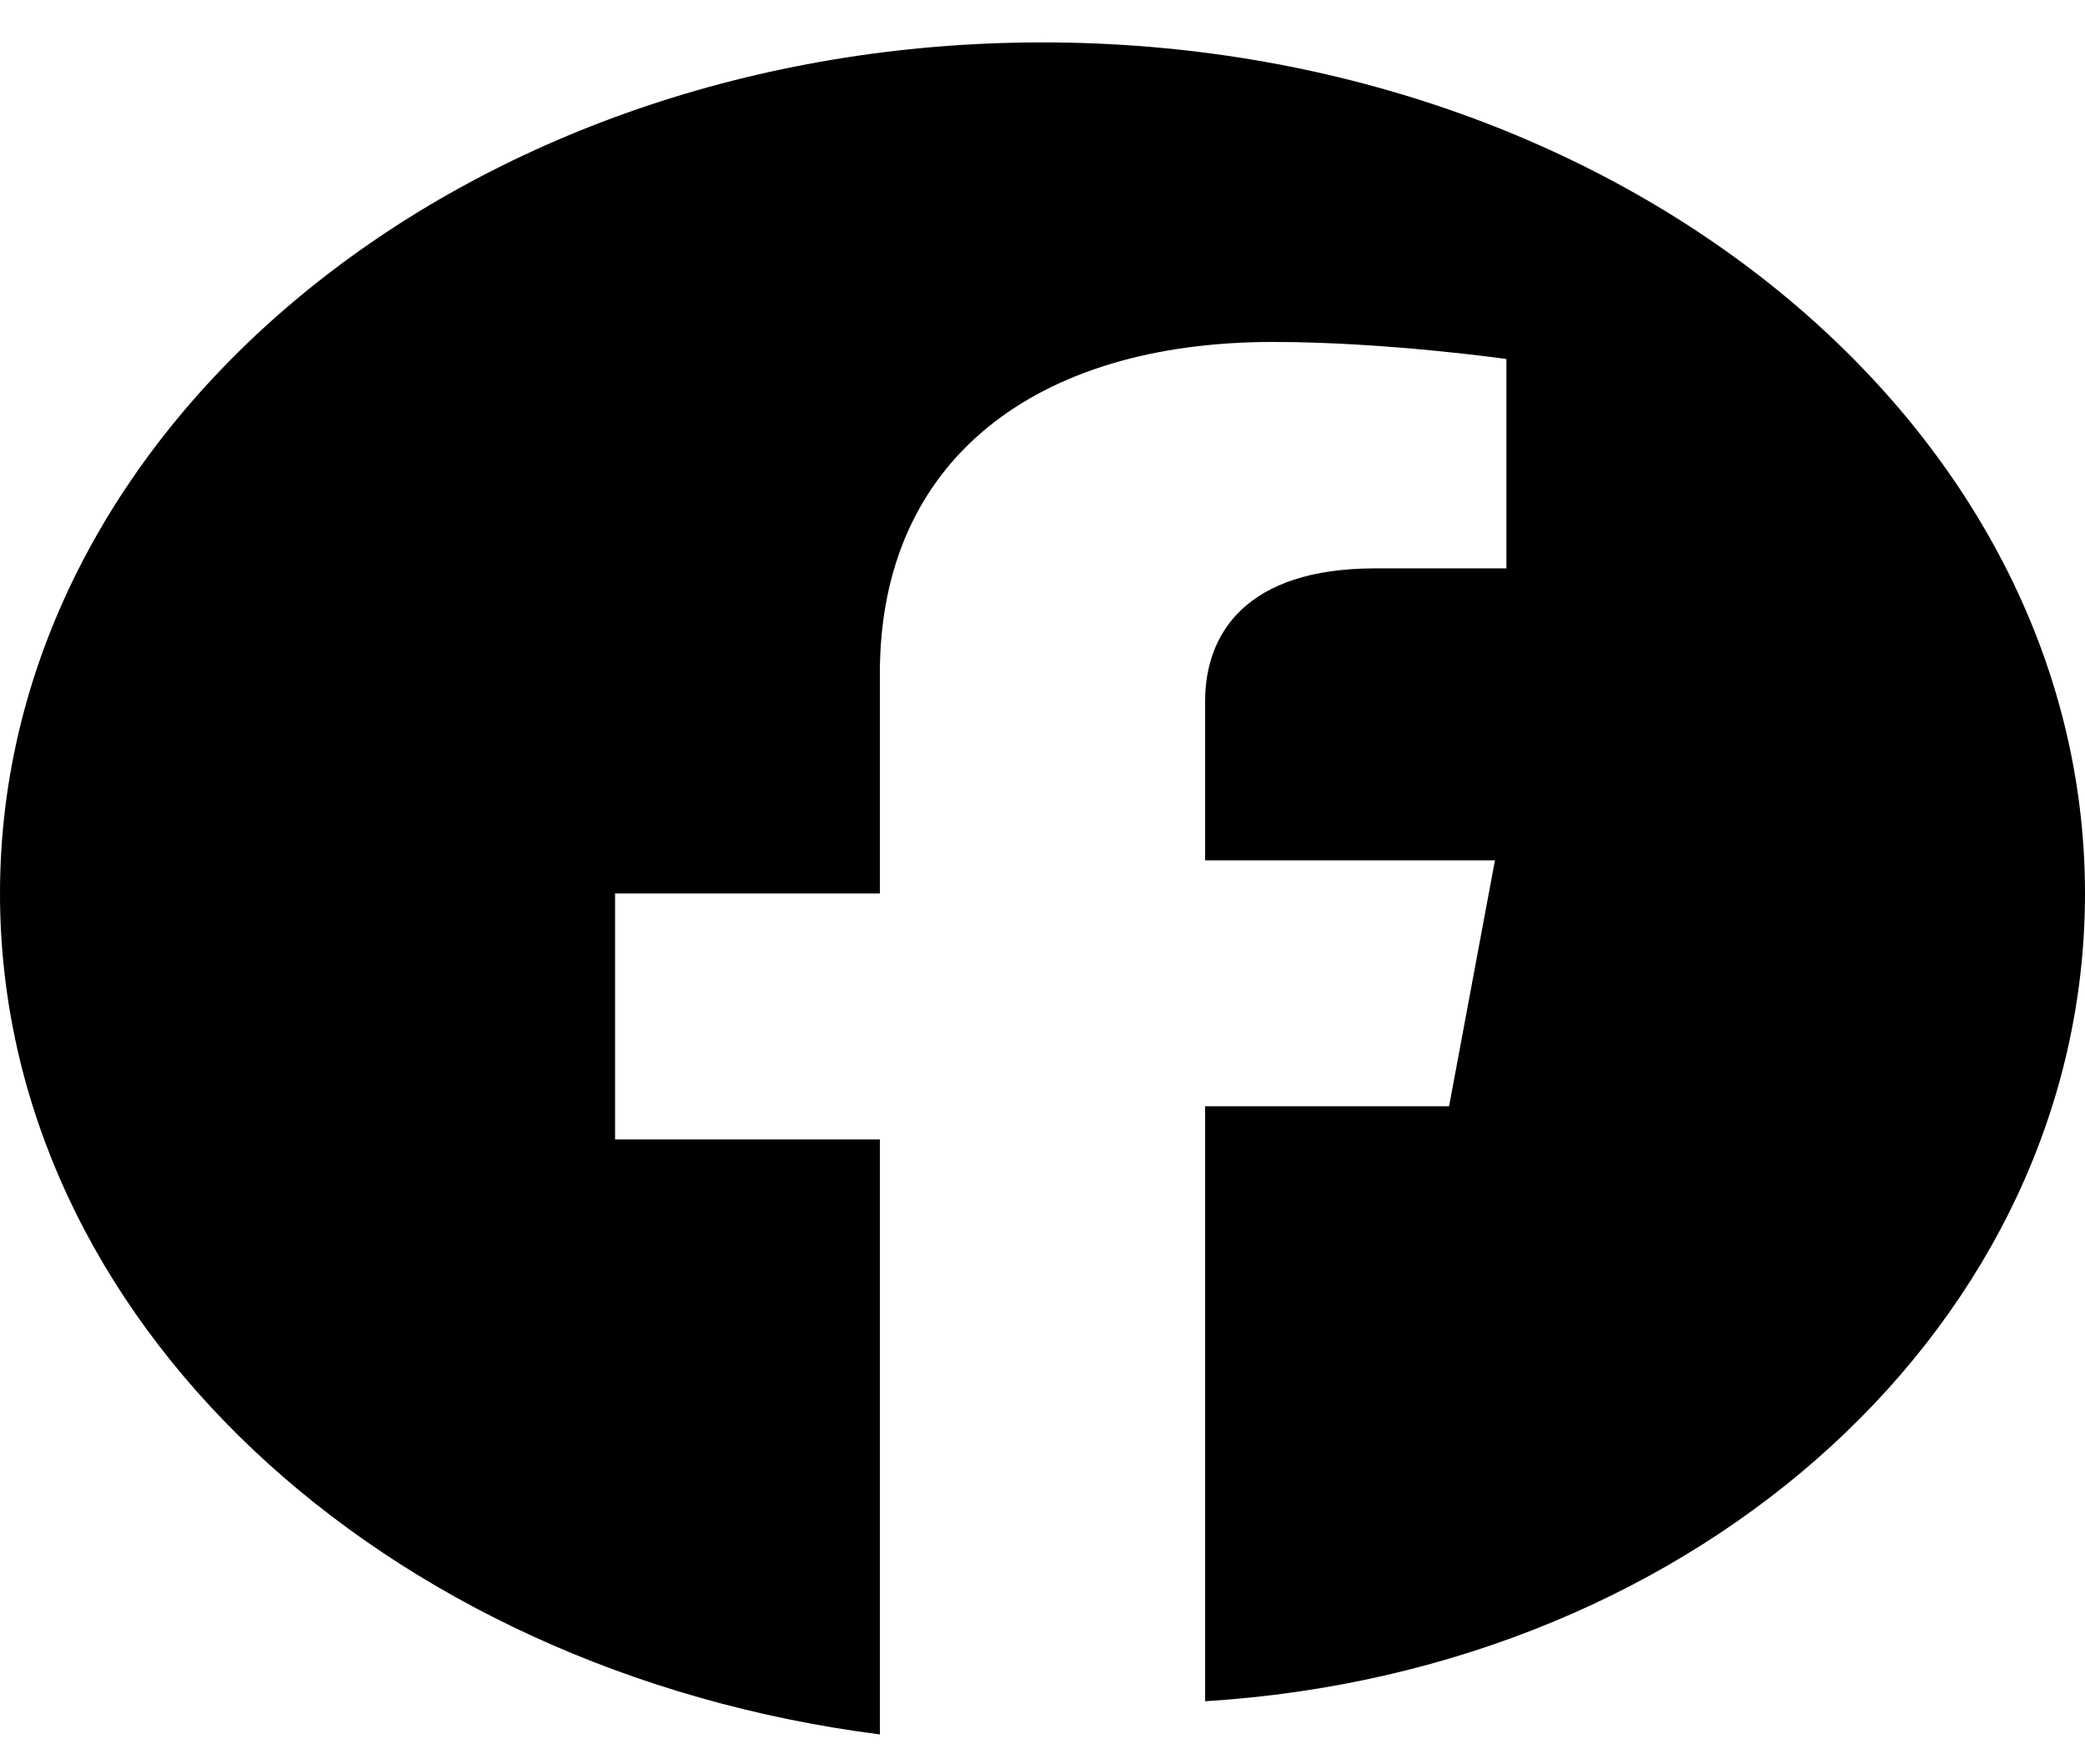 <svg width="39" height="33" viewBox="0 0 39 33" fill="none" xmlns="http://www.w3.org/2000/svg">
<path d="M39 16.712C39 7.925 30.264 0.793 19.5 0.793C8.736 0.793 0 7.925 0 16.712C0 24.672 7.137 31.247 16.458 32.441V21.313H11.505V16.712H16.458V12.589C16.458 8.609 19.363 6.396 23.809 6.396C25.935 6.396 28.177 6.715 28.177 6.715V10.631H25.721C23.302 10.631 22.542 11.857 22.542 13.115V16.092H27.963L27.105 20.692H22.542V31.82C31.863 31.247 39 24.672 39 16.712Z" fill="black"/>
</svg>
